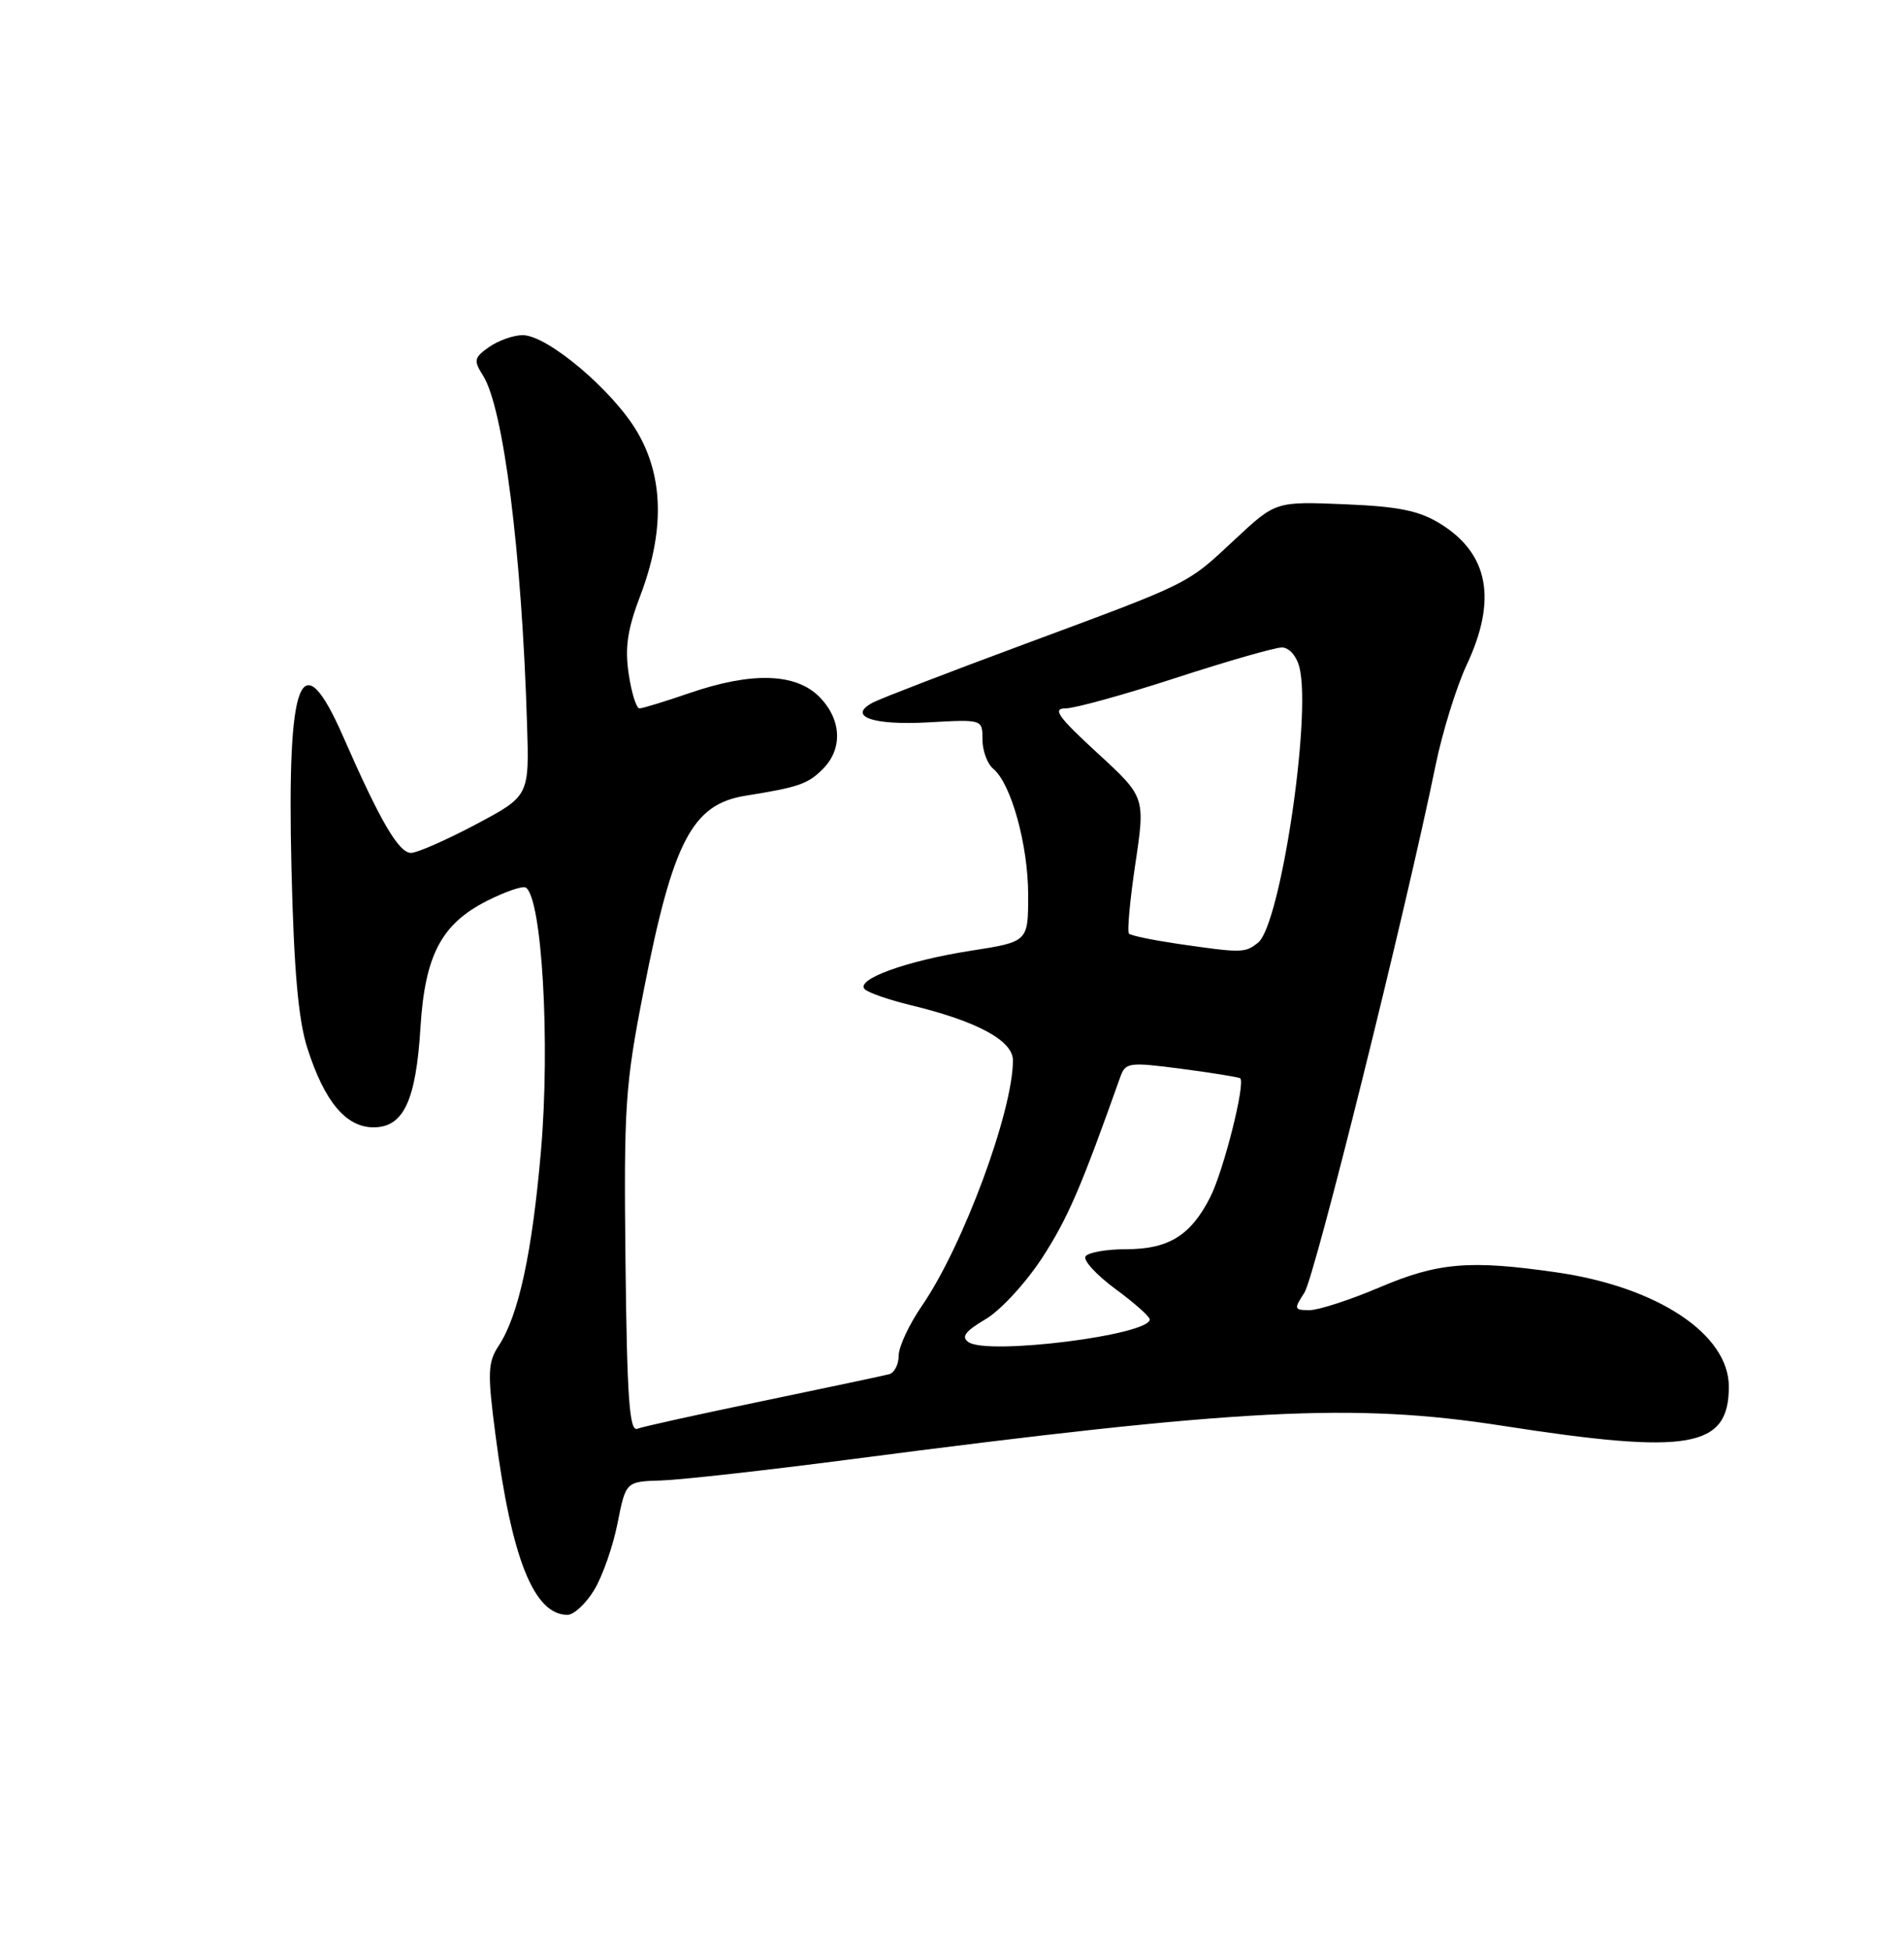 <?xml version="1.0" encoding="UTF-8" standalone="no"?>
<!DOCTYPE svg PUBLIC "-//W3C//DTD SVG 1.1//EN" "http://www.w3.org/Graphics/SVG/1.1/DTD/svg11.dtd" >
<svg xmlns="http://www.w3.org/2000/svg" xmlns:xlink="http://www.w3.org/1999/xlink" version="1.1" viewBox="0 0 250 256">
 <g >
 <path fill="currentColor"
d=" M 78.01 208.75 C 79.10 206.96 80.48 203.03 81.08 200.00 C 82.17 194.50 82.17 194.50 86.84 194.36 C 89.40 194.28 100.50 193.04 111.50 191.61 C 162.94 184.90 177.71 184.14 197.28 187.18 C 221.85 191.00 227.00 190.11 227.00 182.04 C 227.00 175.16 217.64 168.95 204.39 167.04 C 192.99 165.39 188.82 165.74 181.16 169.00 C 177.28 170.65 173.13 172.00 171.94 172.00 C 169.91 172.00 169.87 171.85 171.27 169.71 C 172.63 167.64 184.51 119.90 188.49 100.50 C 189.39 96.10 191.23 90.17 192.57 87.31 C 196.60 78.73 195.47 72.69 189.12 68.76 C 186.33 67.04 183.65 66.49 176.54 66.20 C 167.50 65.83 167.50 65.83 162.20 70.77 C 155.74 76.80 156.60 76.37 134.50 84.57 C 124.60 88.24 115.66 91.69 114.64 92.22 C 111.17 94.03 114.56 95.25 121.92 94.83 C 129.00 94.43 129.00 94.43 129.00 97.09 C 129.00 98.56 129.64 100.29 130.43 100.94 C 132.77 102.89 135.00 110.95 135.00 117.50 C 135.00 123.64 135.00 123.64 127.50 124.81 C 119.00 126.13 112.17 128.62 113.57 129.89 C 114.08 130.35 116.75 131.27 119.50 131.94 C 128.29 134.06 133.00 136.60 133.00 139.21 C 133.00 145.90 126.44 163.59 121.07 171.40 C 119.38 173.85 118.00 176.81 118.00 177.96 C 118.00 179.12 117.44 180.22 116.75 180.41 C 116.06 180.59 108.63 182.17 100.24 183.91 C 91.85 185.65 84.40 187.29 83.68 187.57 C 82.65 187.97 82.33 183.58 82.13 165.78 C 81.90 145.18 82.08 142.48 84.52 130.03 C 88.37 110.39 90.89 105.58 97.91 104.46 C 104.86 103.35 106.07 102.93 108.03 100.97 C 110.70 98.30 110.51 94.42 107.55 91.45 C 104.44 88.35 98.66 88.19 90.50 91.00 C 87.30 92.10 84.36 93.00 83.96 93.00 C 83.56 93.00 82.92 90.97 82.55 88.48 C 82.03 85.03 82.39 82.61 84.06 78.23 C 87.27 69.81 87.15 62.64 83.68 56.72 C 80.50 51.28 71.88 44.00 68.63 44.00 C 67.43 44.00 65.45 44.70 64.23 45.55 C 62.24 46.95 62.16 47.32 63.42 49.30 C 66.10 53.53 68.50 72.41 69.20 95.00 C 69.50 104.50 69.50 104.50 62.50 108.22 C 58.65 110.26 54.82 111.95 53.98 111.97 C 52.37 112.00 49.94 107.84 45.08 96.75 C 39.52 84.06 37.66 88.78 38.27 114.00 C 38.59 127.37 39.17 133.92 40.36 137.61 C 42.60 144.62 45.43 148.00 49.05 148.00 C 52.98 148.00 54.62 144.52 55.21 134.86 C 55.80 125.41 57.95 121.31 63.92 118.28 C 66.33 117.06 68.63 116.27 69.03 116.52 C 71.16 117.83 72.26 136.87 71.03 151.09 C 69.87 164.49 68.10 172.67 65.50 176.64 C 64.04 178.86 63.99 180.20 65.05 188.32 C 67.16 204.61 70.11 212.00 74.51 212.00 C 75.35 212.00 76.92 210.54 78.01 208.75 Z  M 127.17 176.20 C 126.17 175.51 126.73 174.77 129.42 173.18 C 131.40 172.01 134.74 168.37 136.90 165.04 C 140.23 159.88 141.95 155.88 147.08 141.43 C 147.78 139.47 148.19 139.41 155.16 140.32 C 159.20 140.85 162.65 141.41 162.84 141.56 C 163.57 142.17 160.66 153.72 158.90 157.18 C 156.34 162.21 153.44 164.00 147.84 164.00 C 145.24 164.00 142.85 164.43 142.53 164.95 C 142.21 165.47 143.97 167.38 146.43 169.20 C 148.90 171.01 150.94 172.82 150.96 173.20 C 151.07 175.26 129.71 177.95 127.17 176.20 Z  M 154.60 123.90 C 151.36 123.42 148.49 122.83 148.24 122.57 C 147.98 122.32 148.36 118.18 149.08 113.37 C 150.38 104.63 150.38 104.63 144.05 98.82 C 138.93 94.11 138.14 93.00 139.91 93.00 C 141.10 93.00 147.62 91.20 154.38 89.00 C 161.14 86.80 167.41 85.00 168.32 85.00 C 169.26 85.00 170.24 86.12 170.62 87.61 C 172.23 94.03 168.11 121.43 165.19 123.75 C 163.46 125.13 163.09 125.13 154.60 123.90 Z "/>
</g>
</svg>